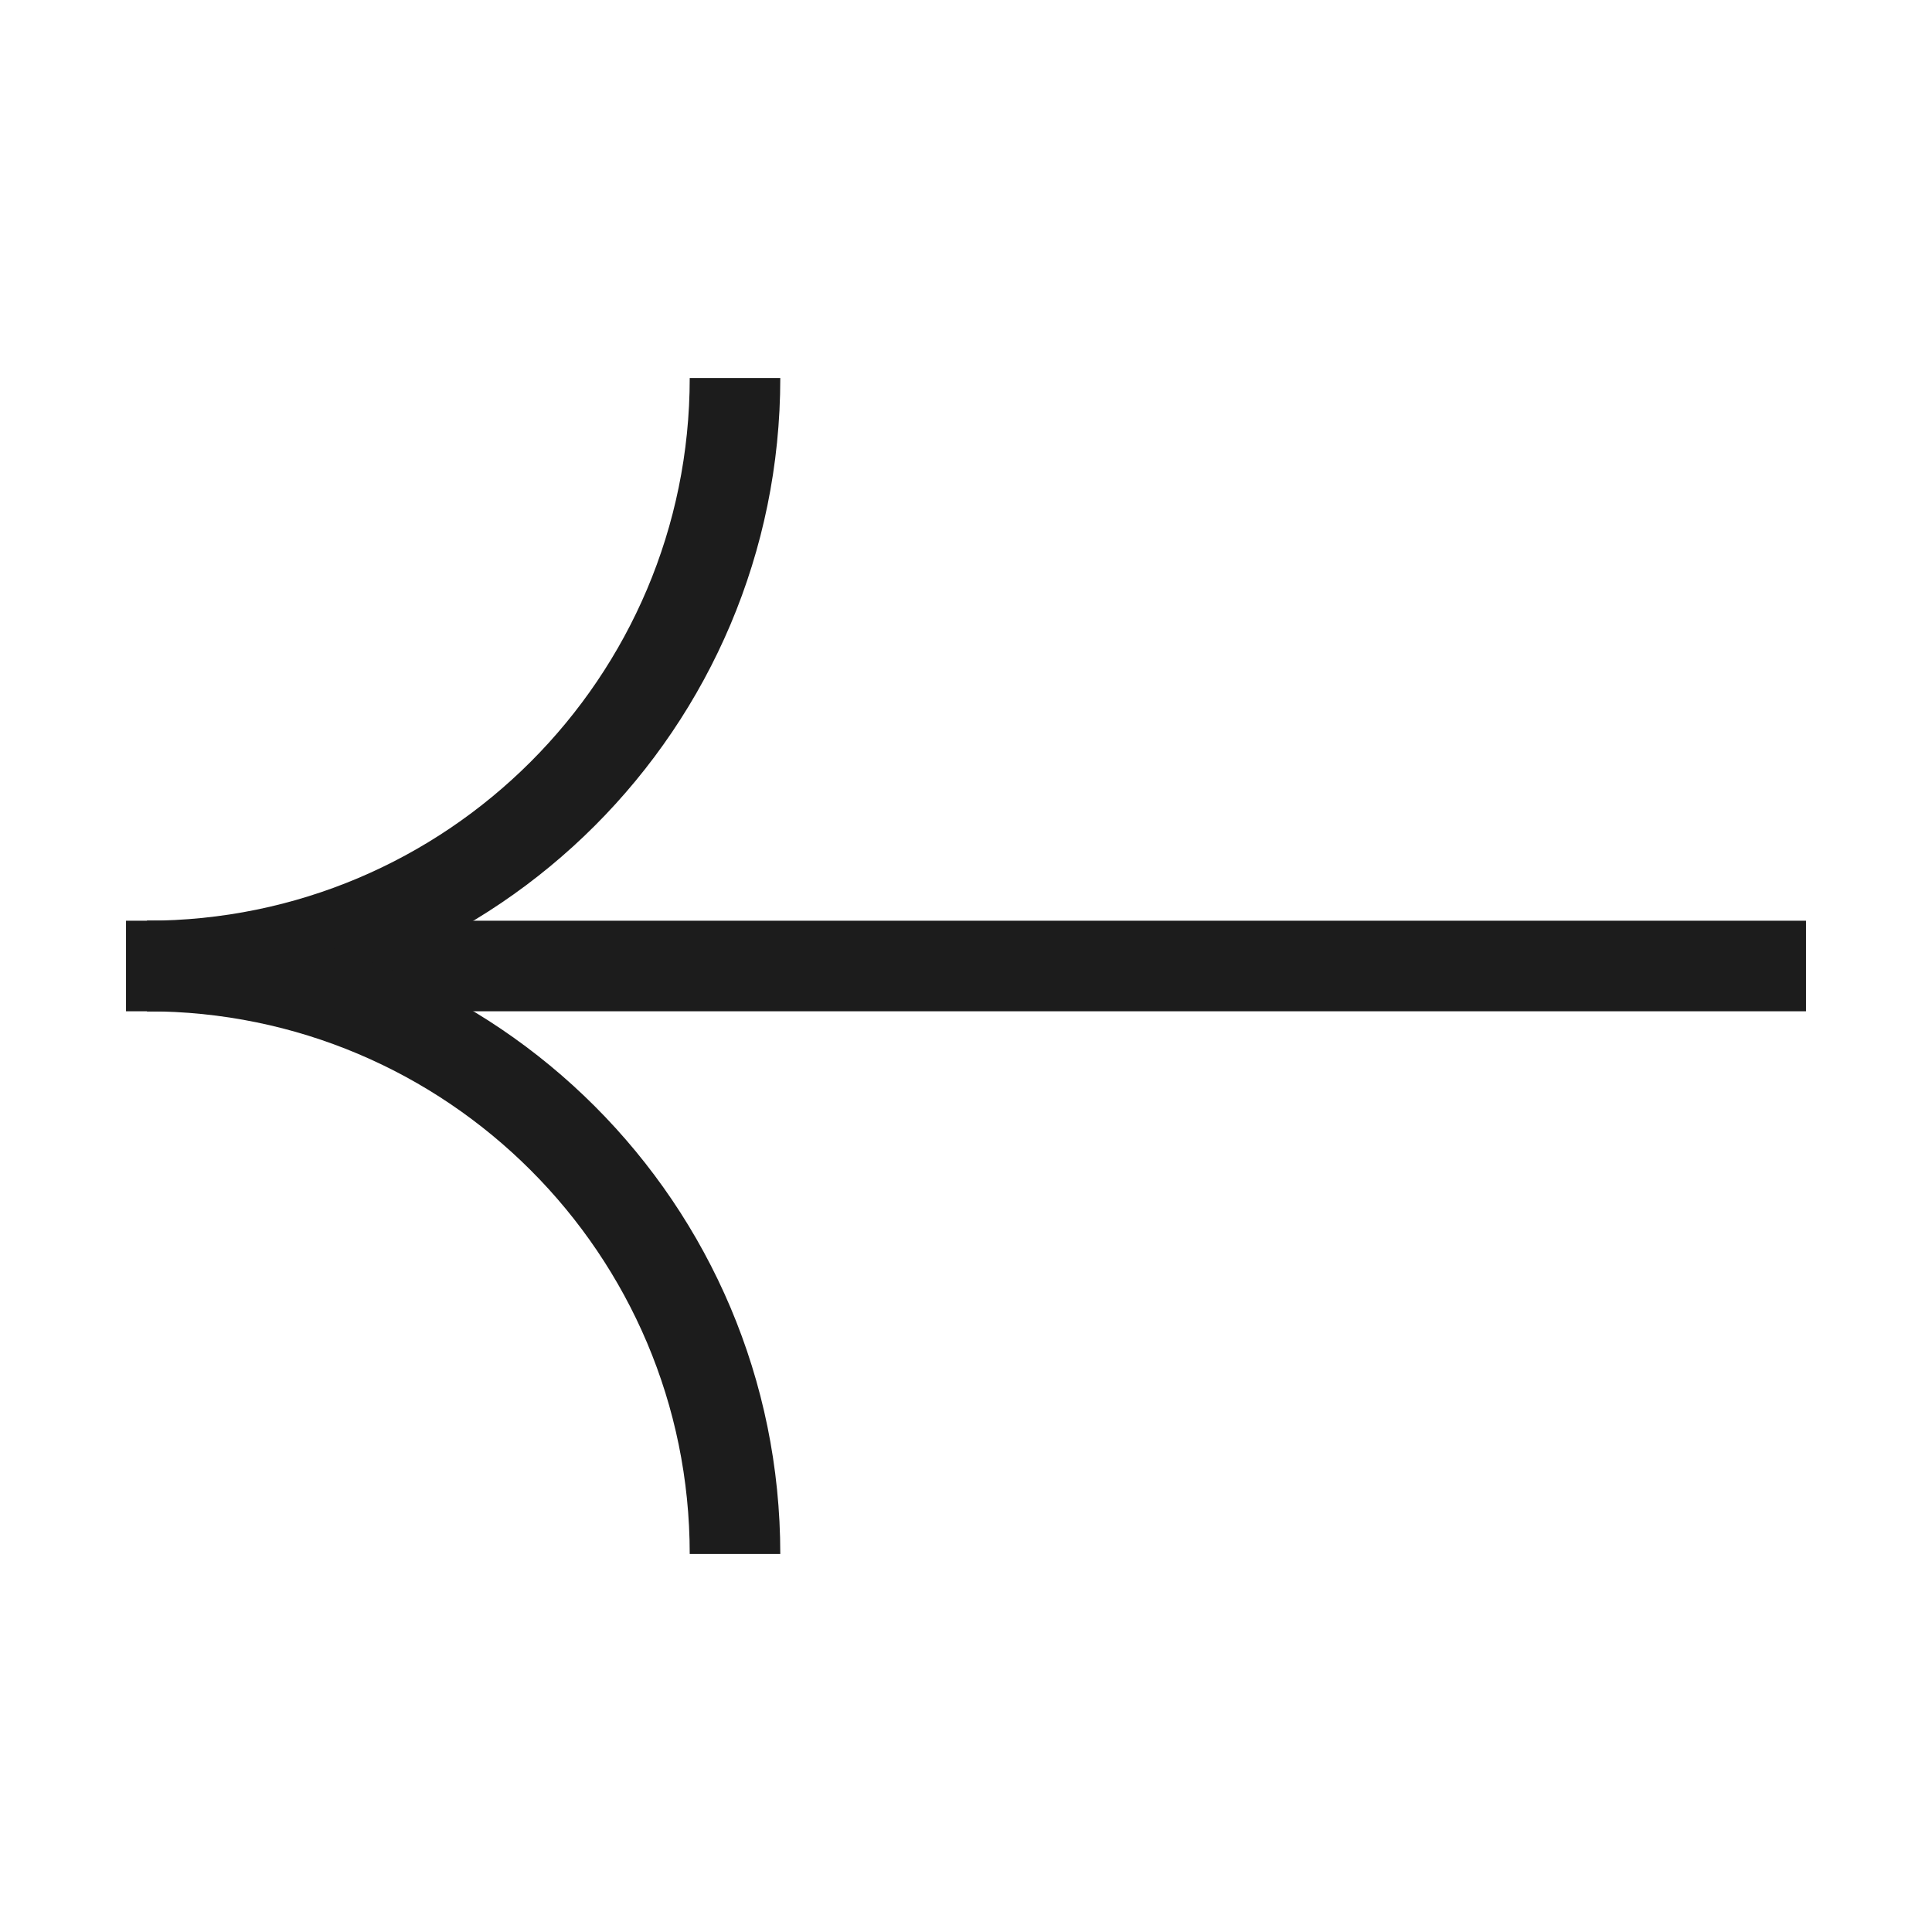 <svg width='32' height='32' viewBox='0 0 32 32' fill='none' xmlns='http://www.w3.org/2000/svg'><path d='M29.913 16H2.087' stroke='#1C1C1C' stroke-width='1.5' stroke-miterlimit='10'/><path d='M2.435 16C7.812 16 12.174 11.638 12.174 6.261' stroke='#1C1C1C' stroke-width='1.5' stroke-miterlimit='10'/><path d='M2.435 16C7.812 16 12.174 20.362 12.174 25.739' stroke='#1C1C1C' stroke-width='1.5' stroke-miterlimit='10'/></svg>
